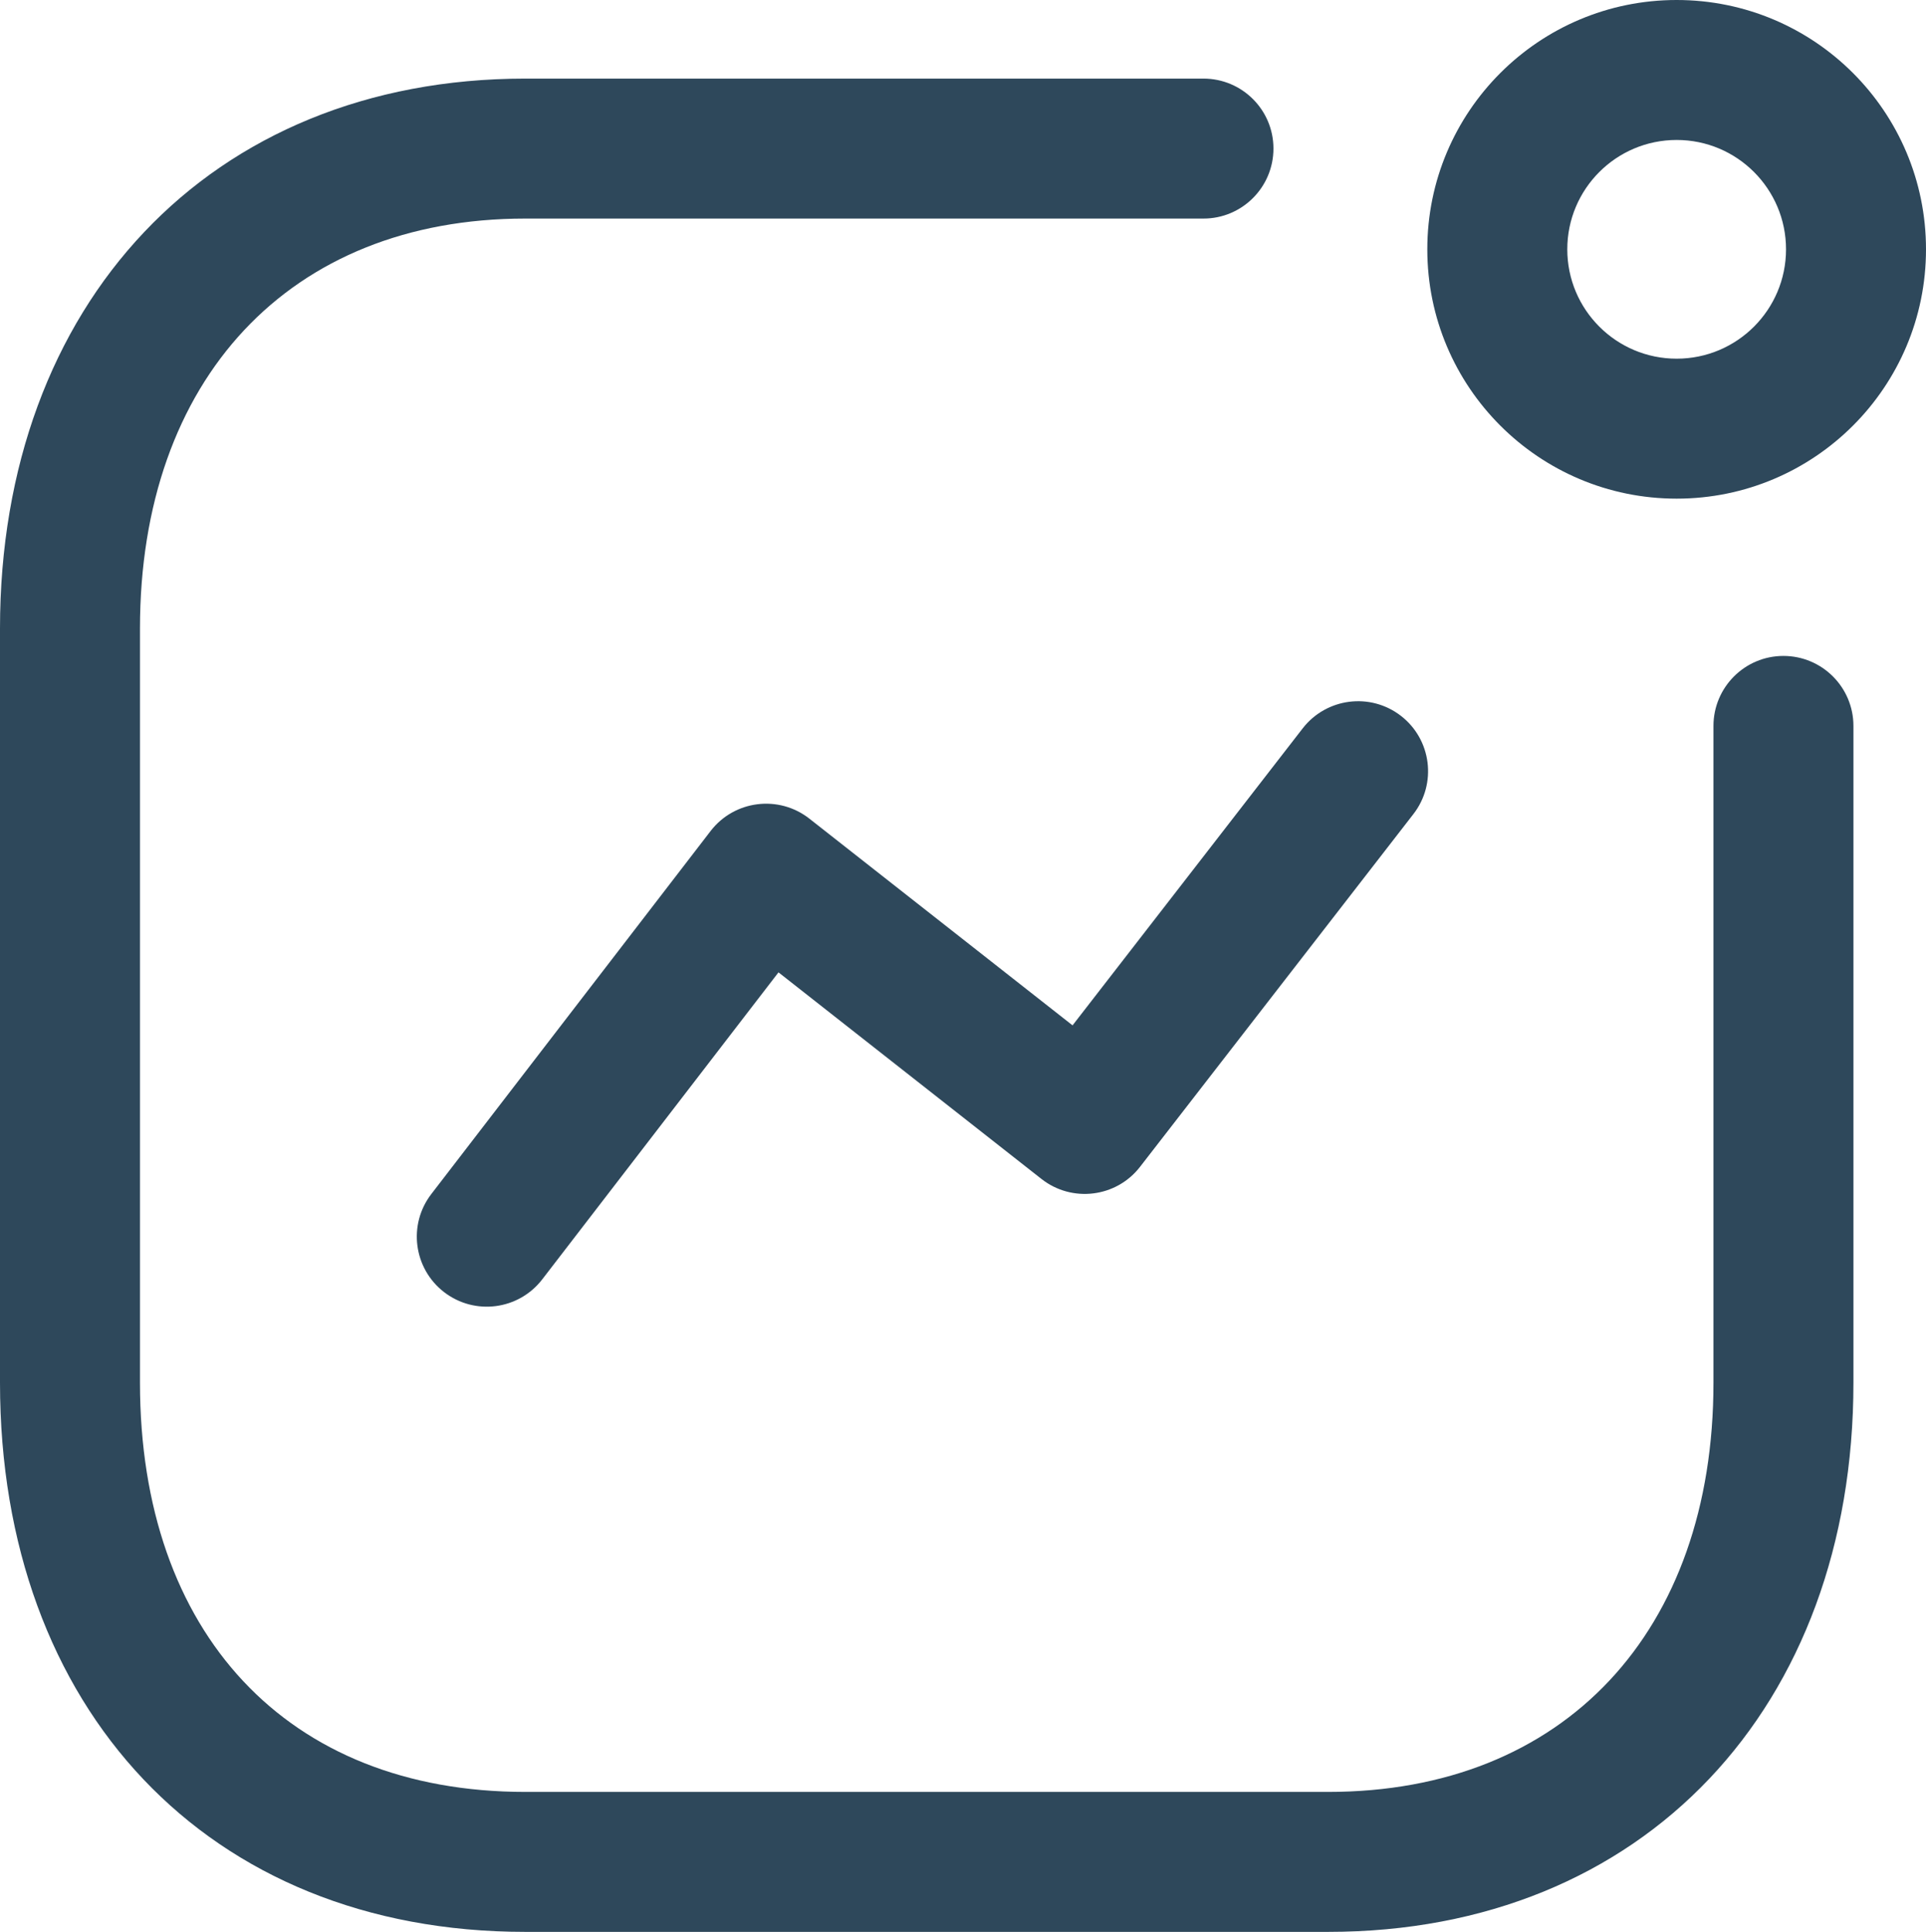 <?xml version="1.0" encoding="UTF-8"?>
<svg width="25.799px" height="25.88px" viewBox="0 0 25.799 25.88" version="1.1" xmlns="http://www.w3.org/2000/svg" xmlns:xlink="http://www.w3.org/1999/xlink">
    <title>Icons / Outline / Home</title>
    <g id="Symbols" stroke="none" stroke-width="1" fill="none" fill-rule="evenodd">
        <g id="Bottom-Nav" transform="translate(-194.535, -25.41)" fill="#2E485B">
            <g id="Icons-/-Outline-/-Home" transform="translate(194.535, 25.41)">
                <path d="M16.121,1.053 C16.638,1.053 17.058,1.472 17.058,1.99 C17.058,2.508 16.638,2.928 16.121,2.928 L7.036,2.928 C3.875,2.928 1.875,5.085 1.875,8.42 L1.875,18.523 C1.875,21.875 3.843,24.005 7.036,24.005 L17.791,24.005 C20.955,24.005 22.952,21.856 22.952,18.523 L22.952,9.725 C22.952,9.207 23.372,8.787 23.889,8.787 C24.407,8.787 24.827,9.207 24.827,9.725 L24.827,18.523 C24.827,22.862 22.023,25.88 17.791,25.88 L7.036,25.88 C2.774,25.88 0,22.879 0,18.523 L0,8.42 C0,4.079 2.806,1.053 7.036,1.053 L16.121,1.053 Z M18.766,9.59 C19.175,9.907 19.25,10.496 18.933,10.905 L15.271,15.631 C14.953,16.042 14.36,16.115 13.951,15.794 L10.428,13.026 L7.264,17.138 C6.948,17.549 6.36,17.626 5.949,17.31 C5.539,16.994 5.462,16.405 5.778,15.995 L9.519,11.132 C9.837,10.719 10.432,10.645 10.842,10.967 L14.367,13.736 L17.45,9.757 C17.768,9.348 18.356,9.273 18.766,9.59 Z M22.459,-3.55271368e-15 C24.304,-3.55271368e-15 25.799,1.495 25.799,3.34 C25.799,5.185 24.304,6.68 22.459,6.68 C20.614,6.68 19.119,5.185 19.119,3.34 C19.119,1.495 20.614,-3.55271368e-15 22.459,-3.55271368e-15 Z M22.459,1.875 C21.65,1.875 20.994,2.531 20.994,3.34 C20.994,4.149 21.65,4.805 22.459,4.805 C23.268,4.805 23.924,4.149 23.924,3.34 C23.924,2.531 23.268,1.875 22.459,1.875 Z" id="Combined-Shape"></path>
            </g>
        </g>
    </g>
</svg>